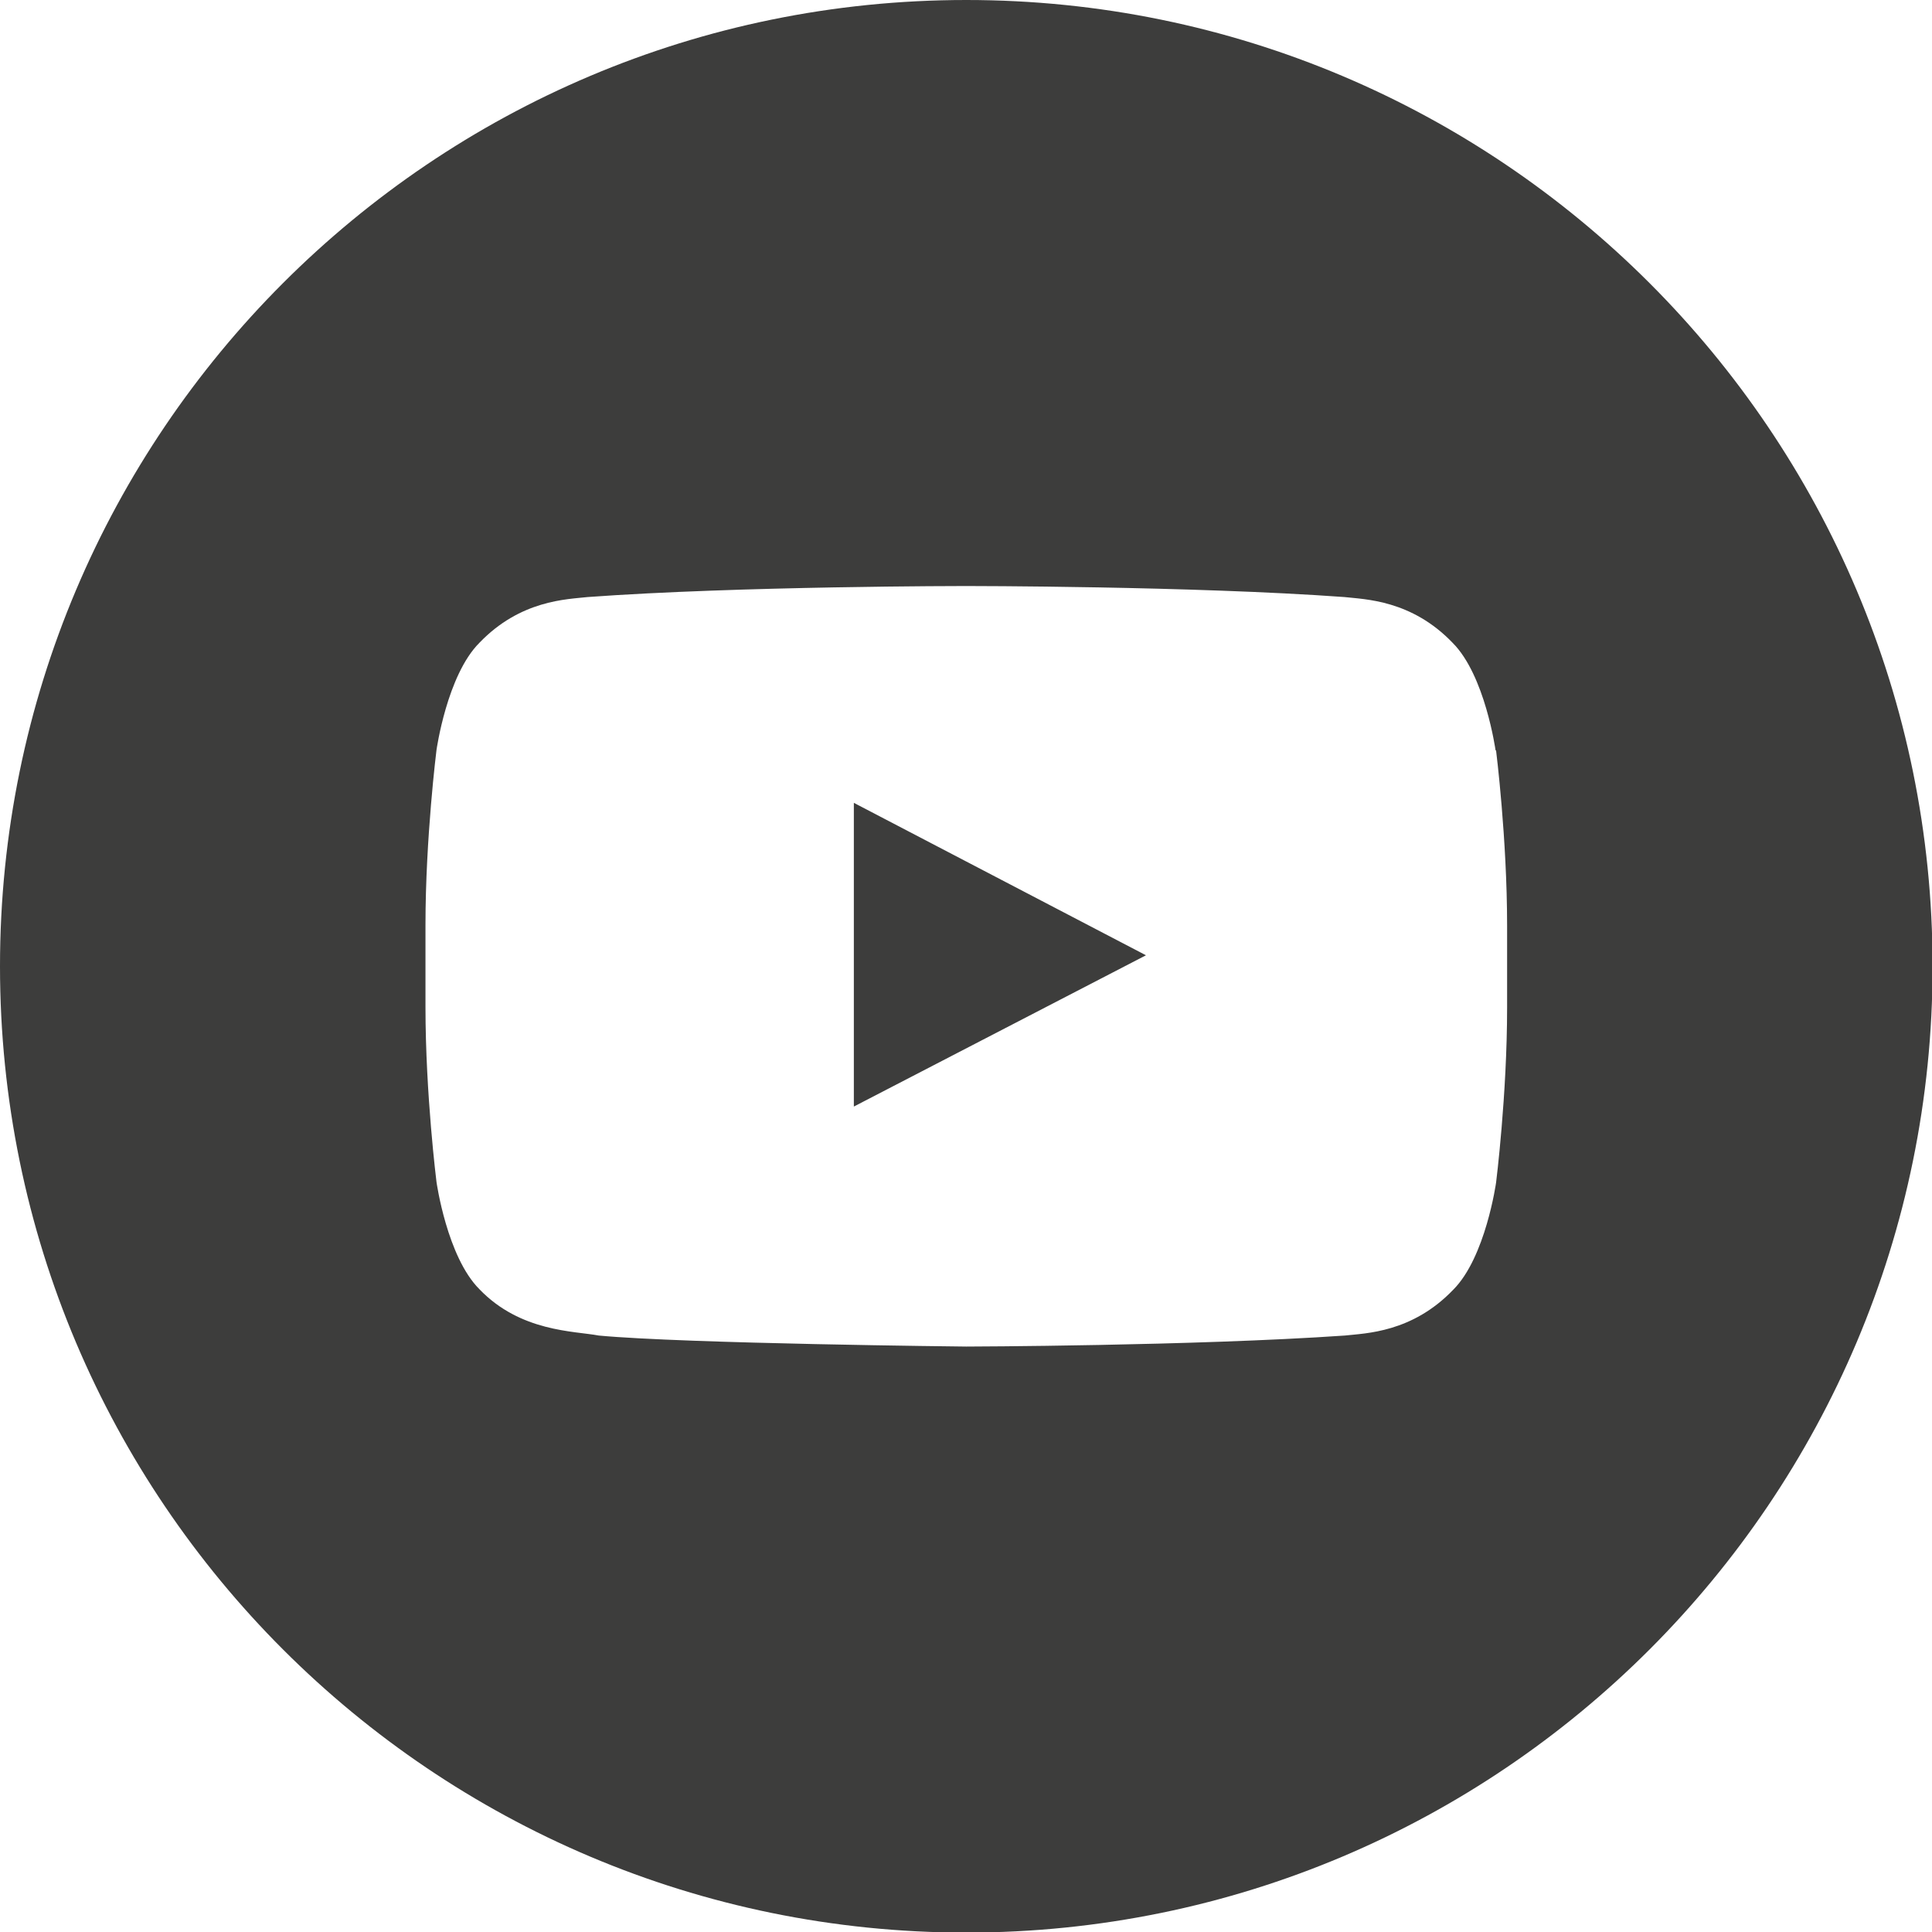 <svg width="40" height="40" viewBox="0 0 40 40" fill="none" xmlns="http://www.w3.org/2000/svg">
<g clip-path="url(#clip0_2453_4954)">
<path fill-rule="evenodd" clip-rule="evenodd" d="M20.006 0C31.047 0 40.012 8.953 40.012 20.006C40.012 31.047 31.059 40.012 20.006 40.012C8.965 40.012 0 31.059 0 20.006C0 8.965 8.953 0 20.006 0ZM30.963 15.53C30.963 15.53 30.747 13.981 30.075 13.309C29.223 12.421 28.263 12.409 27.831 12.361C24.698 12.133 20.006 12.133 20.006 12.133H19.994C19.994 12.133 15.29 12.133 12.169 12.361C11.737 12.409 10.777 12.421 9.925 13.309C9.253 13.981 9.037 15.53 9.037 15.53C9.037 15.53 8.809 17.342 8.809 19.154V20.846C8.809 22.658 9.037 24.47 9.037 24.47C9.037 24.47 9.253 26.019 9.925 26.691C10.777 27.579 11.893 27.555 12.397 27.651C14.185 27.819 20.006 27.879 20.006 27.879C20.006 27.879 24.71 27.867 27.843 27.651C28.275 27.603 29.235 27.591 30.087 26.703C30.759 26.031 30.975 24.482 30.975 24.482C30.975 24.482 31.203 22.67 31.203 20.858V19.166C31.203 17.354 30.975 15.542 30.975 15.542L30.963 15.53ZM17.678 22.91V16.622L23.726 19.778L17.678 22.91Z" fill="#3D3D3C"/>
</g>
<defs>
<clipPath id="clip0_2453_4954">
<rect width="40" height="40" fill="white"/>
</clipPath>
</defs>
</svg>
